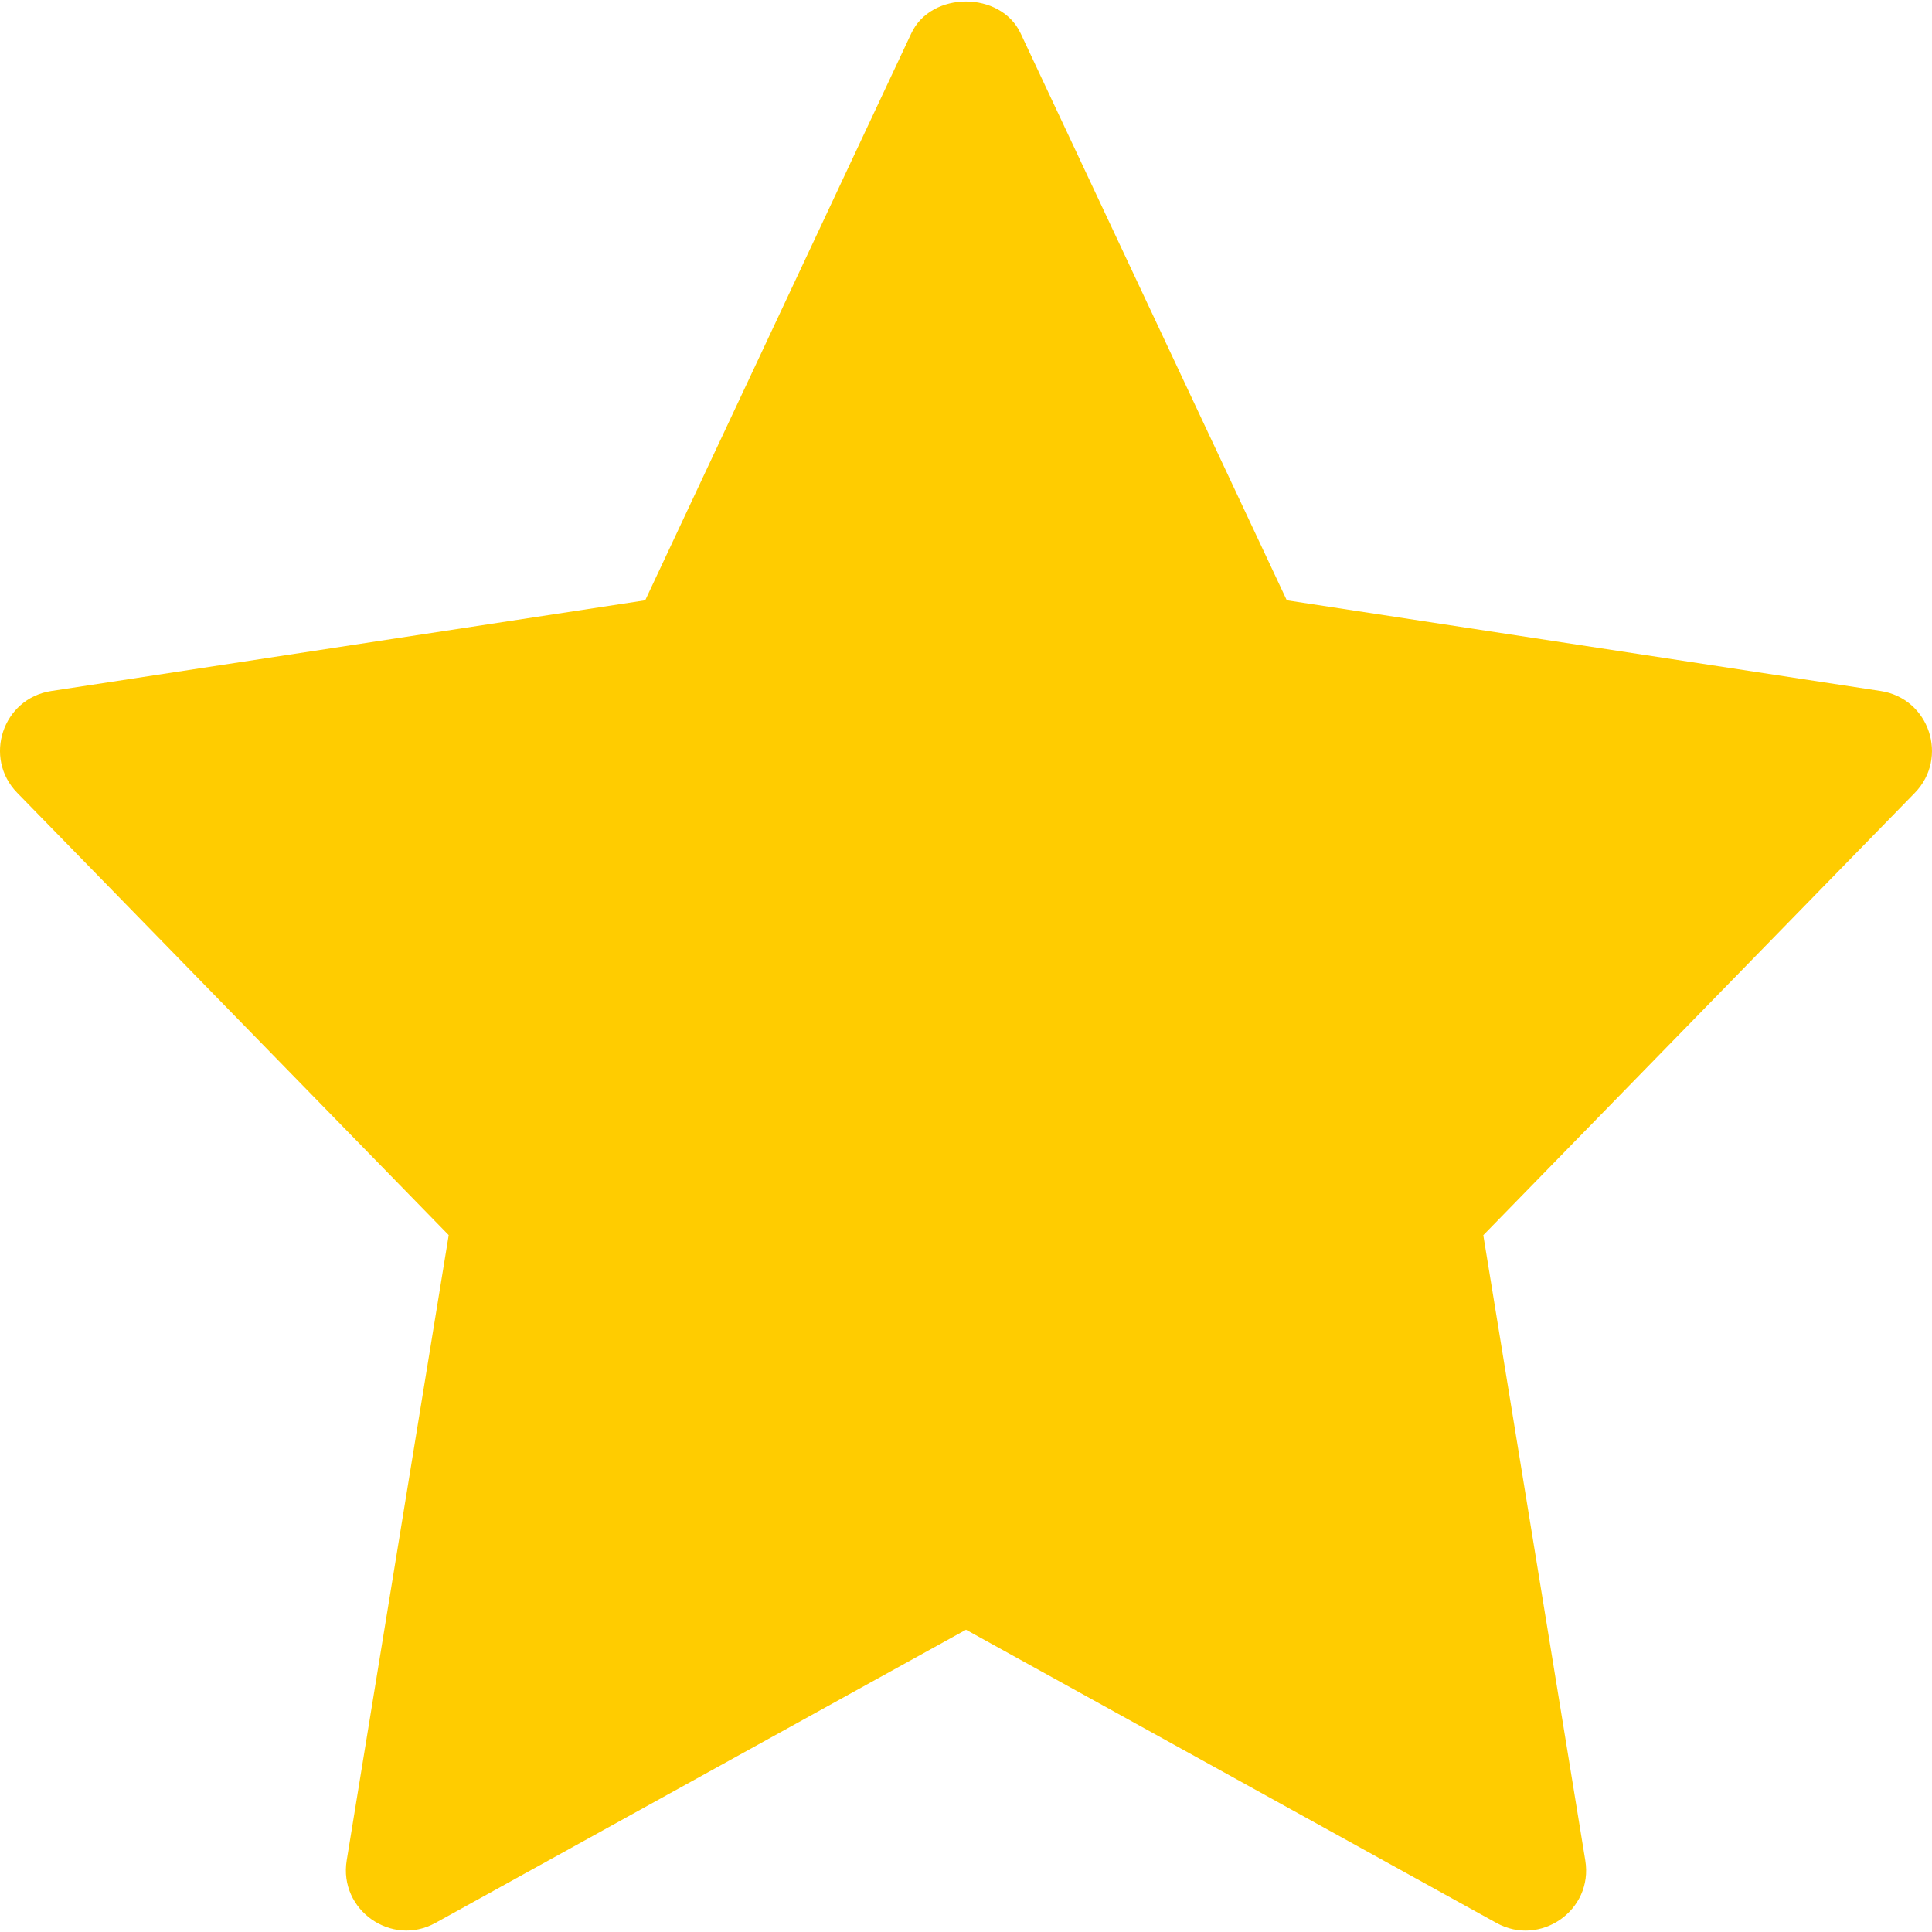 <?xml version="1.0" encoding="UTF-8" standalone="no"?>
<!DOCTYPE svg PUBLIC "-//W3C//DTD SVG 1.1//EN" "http://www.w3.org/Graphics/SVG/1.1/DTD/svg11.dtd">
<svg width="100%" height="100%" viewBox="0 0 512 512" version="1.1" xmlns="http://www.w3.org/2000/svg" xmlns:xlink="http://www.w3.org/1999/xlink" xml:space="preserve" xmlns:serif="http://www.serif.com/" style="fill-rule:evenodd;clip-rule:evenodd;stroke-linejoin:round;stroke-miterlimit:2;">
    <g>
        <path d="M498.411,183.125L341.013,159.083L270.464,8.811C265.195,-2.411 246.784,-2.411 241.515,8.811L170.987,159.083L13.589,183.125C0.661,185.109 -4.501,200.832 4.565,210.112L118.912,327.317L91.883,493.013C89.728,506.176 103.787,516.053 115.413,509.589L256,431.893L396.587,509.611C408.107,516.011 422.293,506.325 420.117,493.035L393.088,327.339L507.435,210.133C516.501,200.832 511.317,185.109 498.411,183.125Z" style="fill:rgb(255,204,0);fill-rule:nonzero;"/>
    </g>
</svg>
